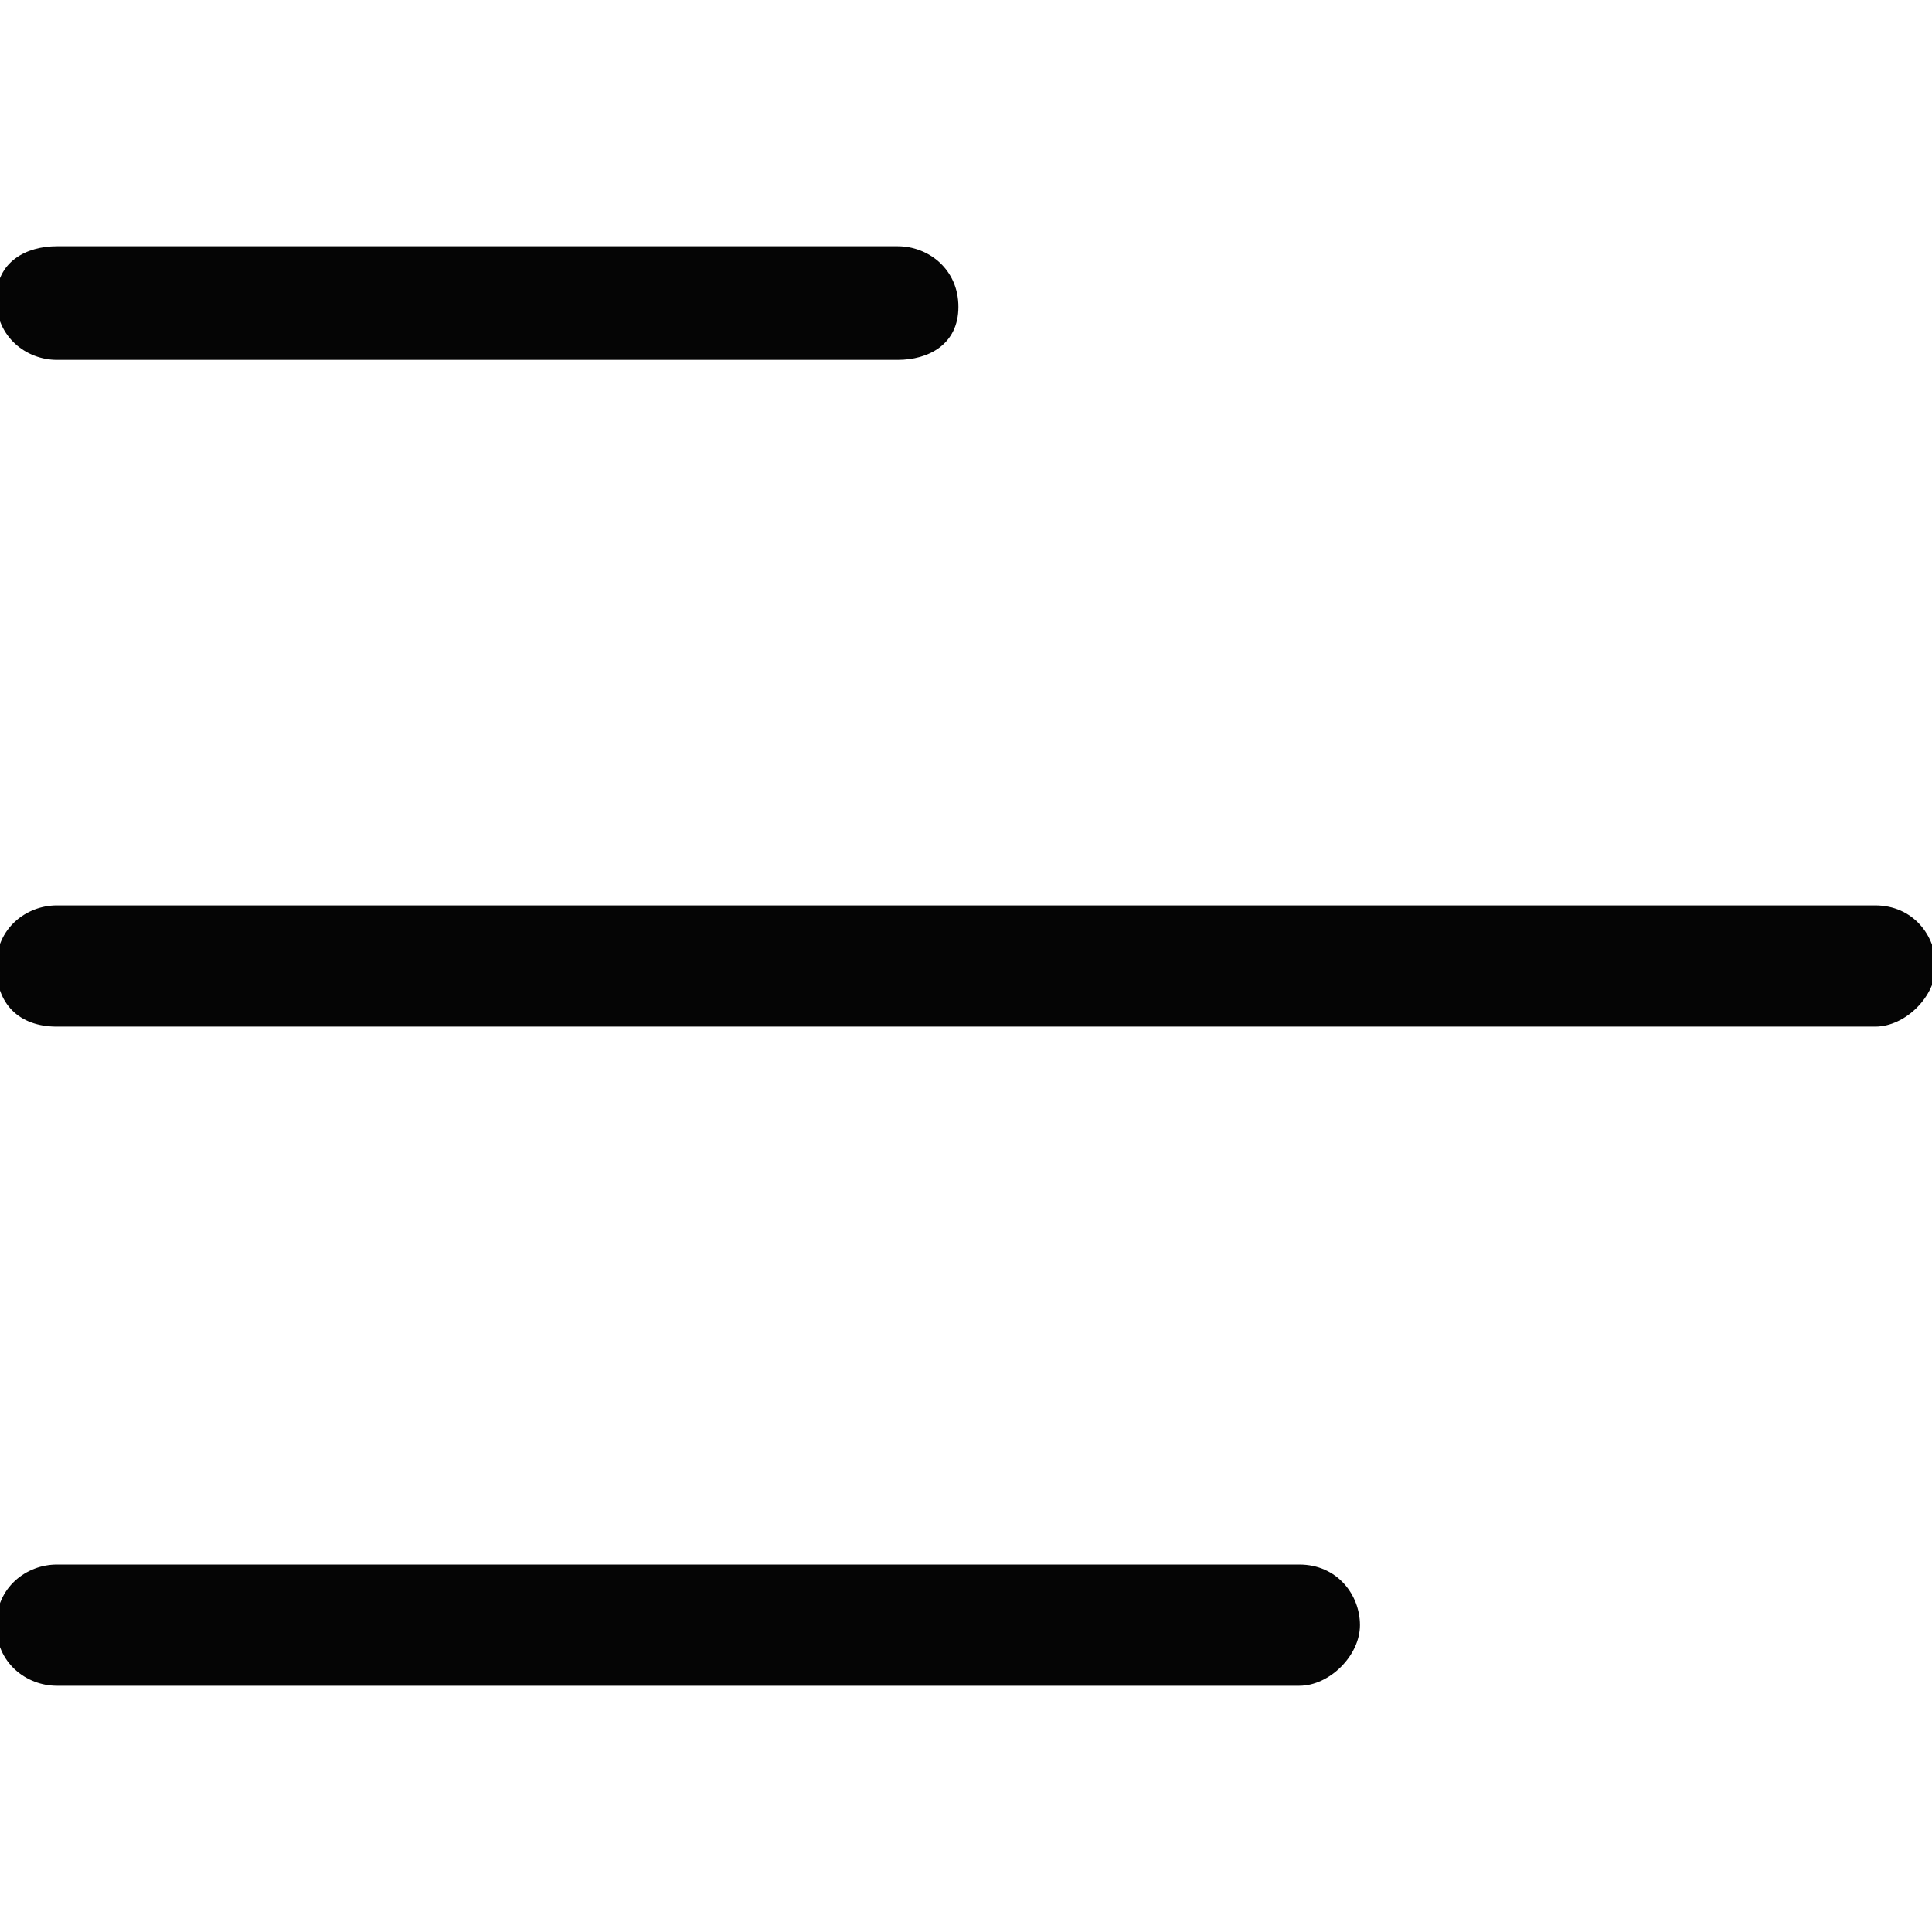 <?xml version="1.0" encoding="utf-8"?>
<!-- Generator: Adobe Illustrator 27.6.1, SVG Export Plug-In . SVG Version: 6.00 Build 0)  -->
<svg version="1.1" id="Layer_1" xmlns="http://www.w3.org/2000/svg" xmlns:xlink="http://www.w3.org/1999/xlink" x="0px" y="0px"
	 viewBox="0 0 25.5 25.5" style="enable-background:new 0 0 25.5 25.5;" xml:space="preserve">
<style type="text/css">
	.st0{fill:#050505;}
</style>
<path id="Menu_icon" transform="translate(-14.25 -55.75)" class="st0" d="M26.1,60.5H15c-0.4,0-0.8-0.3-0.8-0.8S14.6,59,15,59h11.1
	c0.4,0,0.8,0.3,0.8,0.8S26.5,60.5,26.1,60.5z M39.8,68.5c0-0.4-0.3-0.8-0.8-0.8H15c-0.4,0-0.8,0.3-0.8,0.8s0.3,0.8,0.8,0.8h24
	C39.4,69.3,39.8,68.9,39.8,68.5z M32.2,77.2c0-0.4-0.3-0.8-0.8-0.8H15c-0.4,0-0.8,0.3-0.8,0.8S14.6,78,15,78h16.4
	C31.8,78,32.2,77.6,32.2,77.2z"/>
</svg>
